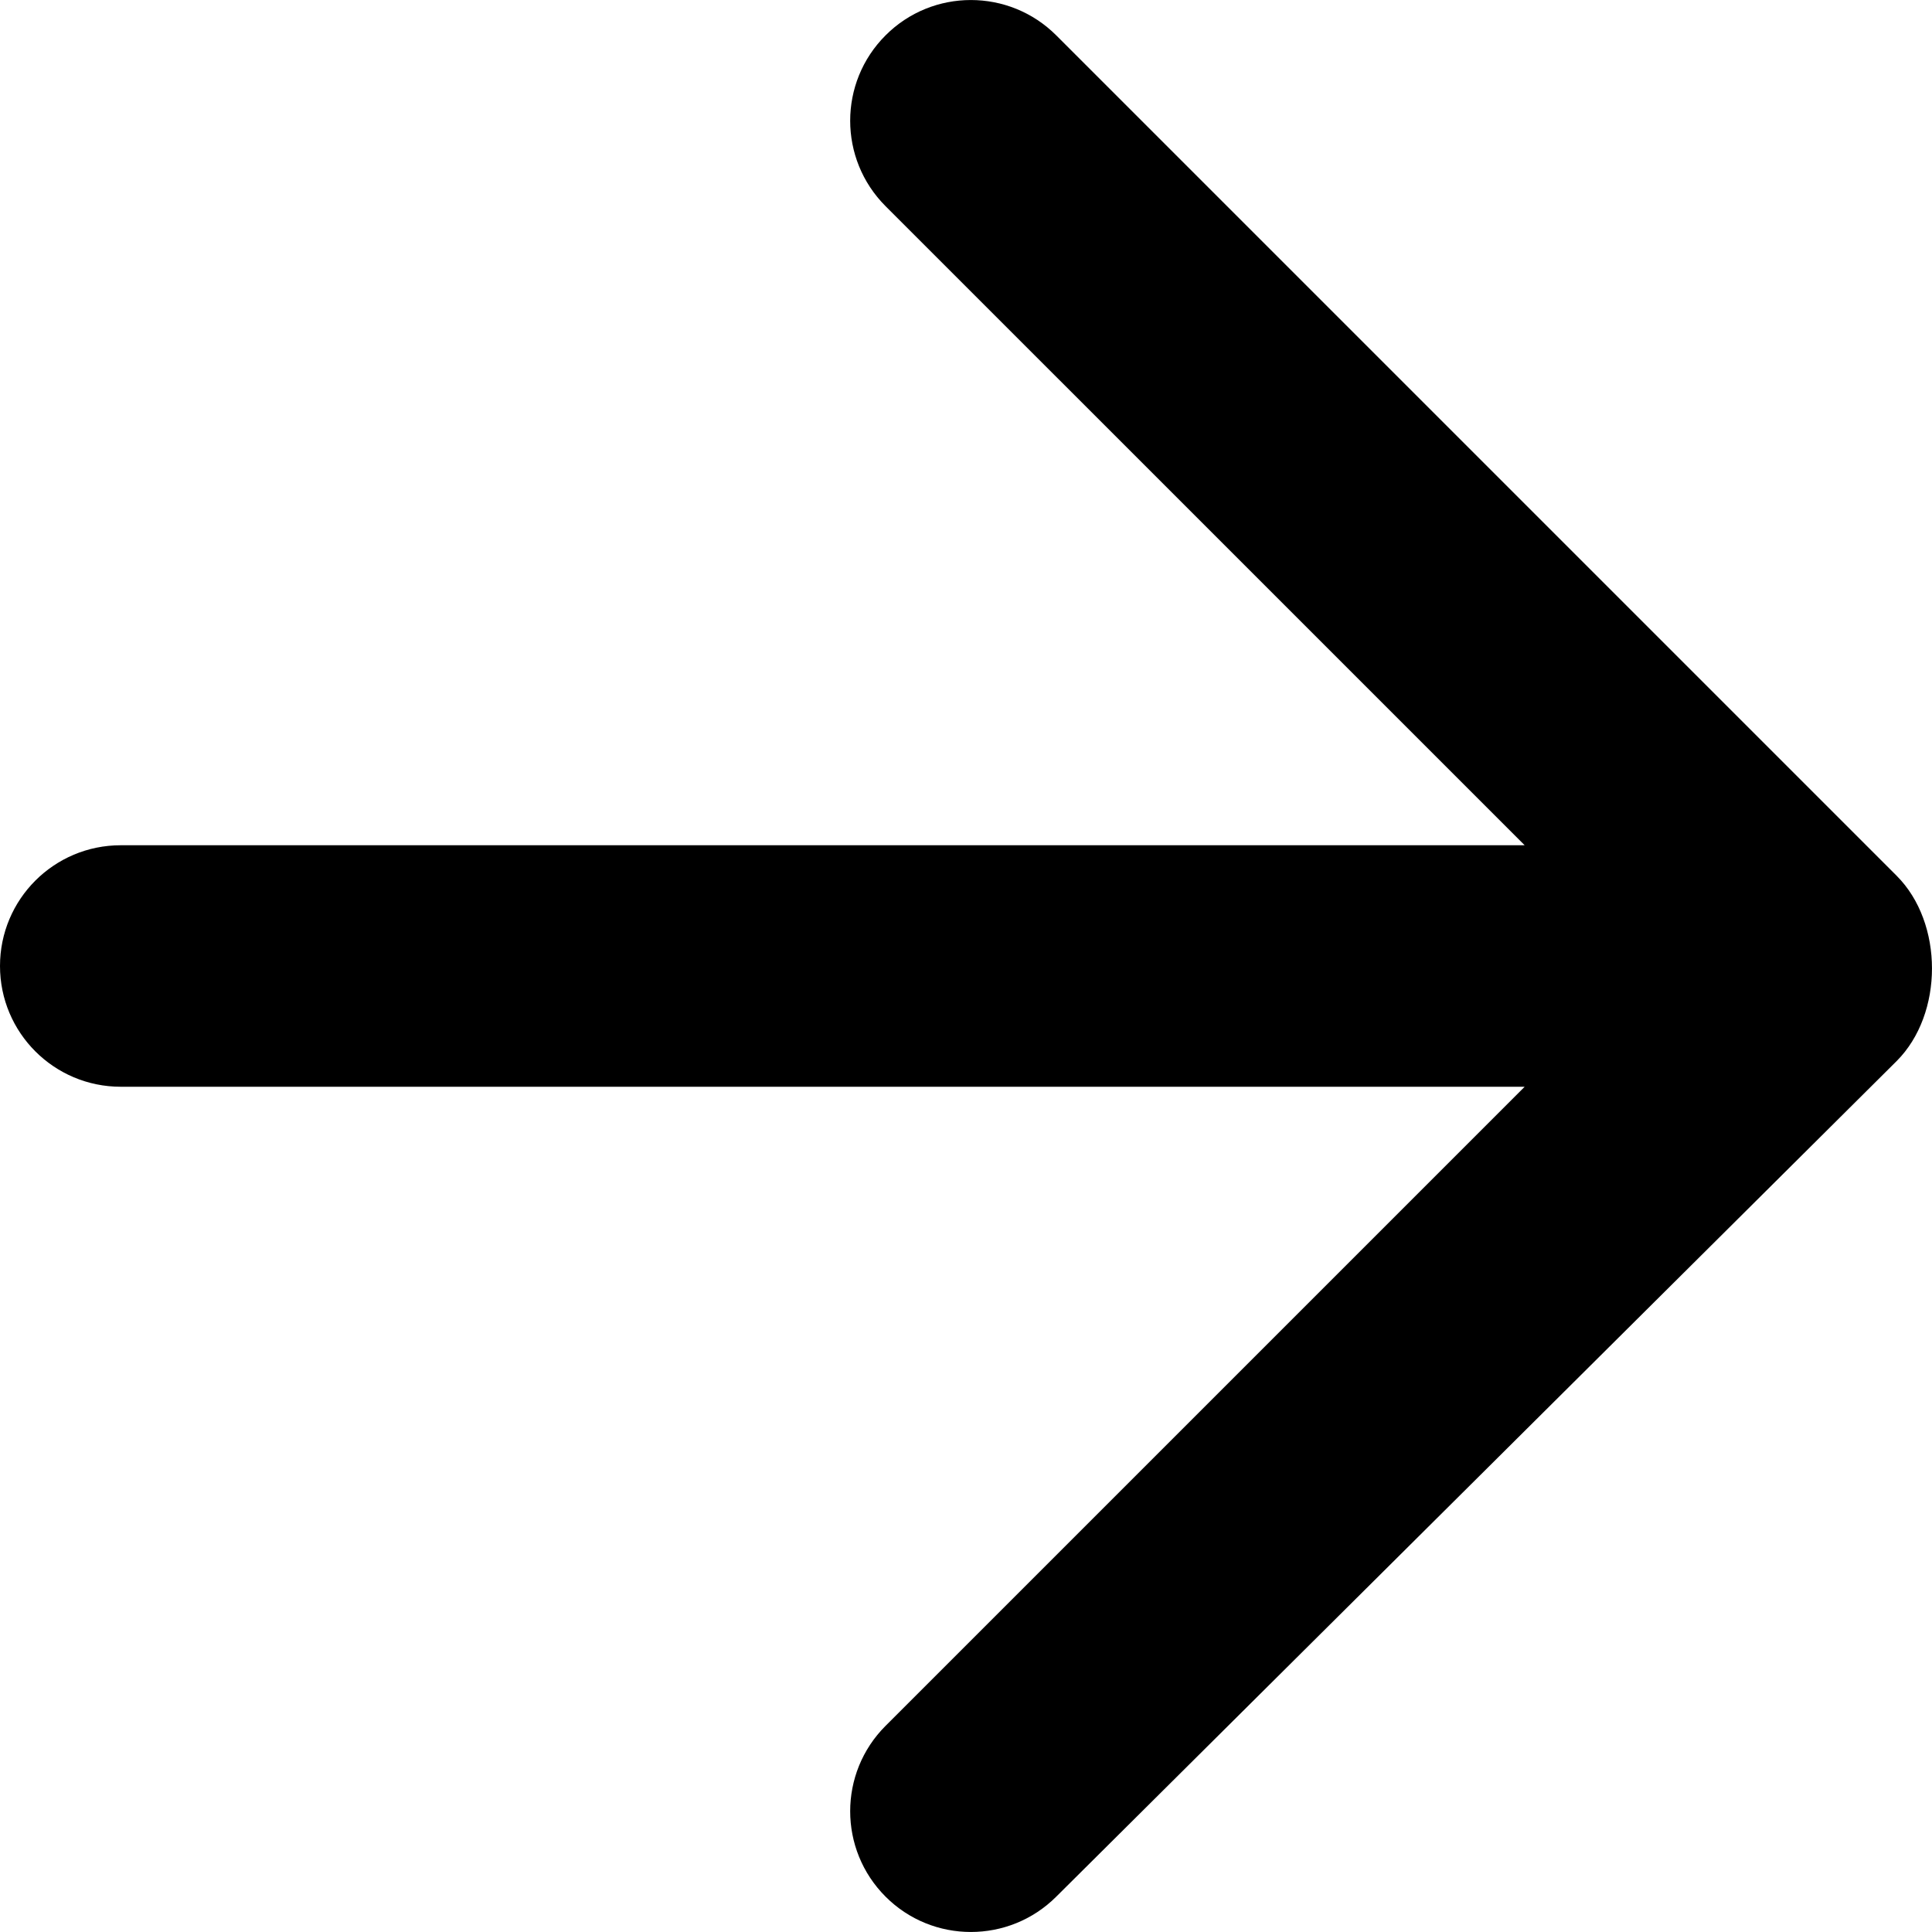 <?xml version="1.0" encoding="utf-8"?>
<!-- Generator: Adobe Illustrator 15.0.2, SVG Export Plug-In . SVG Version: 6.00 Build 0)  -->
<!DOCTYPE svg PUBLIC "-//W3C//DTD SVG 1.1//EN" "http://www.w3.org/Graphics/SVG/1.1/DTD/svg11.dtd">
<svg version="1.1" id="Calque_1" xmlns="http://www.w3.org/2000/svg" xmlns:xlink="http://www.w3.org/1999/xlink" x="0px" y="0px"
	 width="100px" height="100px" viewBox="0 0 100 100" enable-background="new 0 0 100 100" xml:space="preserve">
<g id="Captions">
</g>
<g id="Your_Icon">
	<path d="M54.673,98.169c0,0,43.142-42.887,43.496-43.247c2.44-2.441,2.44-7.154,0-9.594L54.673,1.832
		c-2.441-2.441-6.405-2.441-8.838,0c-2.44,2.437-2.44,6.396,0,8.838L78.916,43.75H6.25C2.795,43.75,0,46.547,0,50
		c0,3.451,2.795,6.25,6.25,6.25h72.666L45.835,89.331c-2.44,2.44-2.44,6.396,0,8.838C48.27,100.609,52.231,100.609,54.673,98.169z"
		/>
</g>
</svg>
